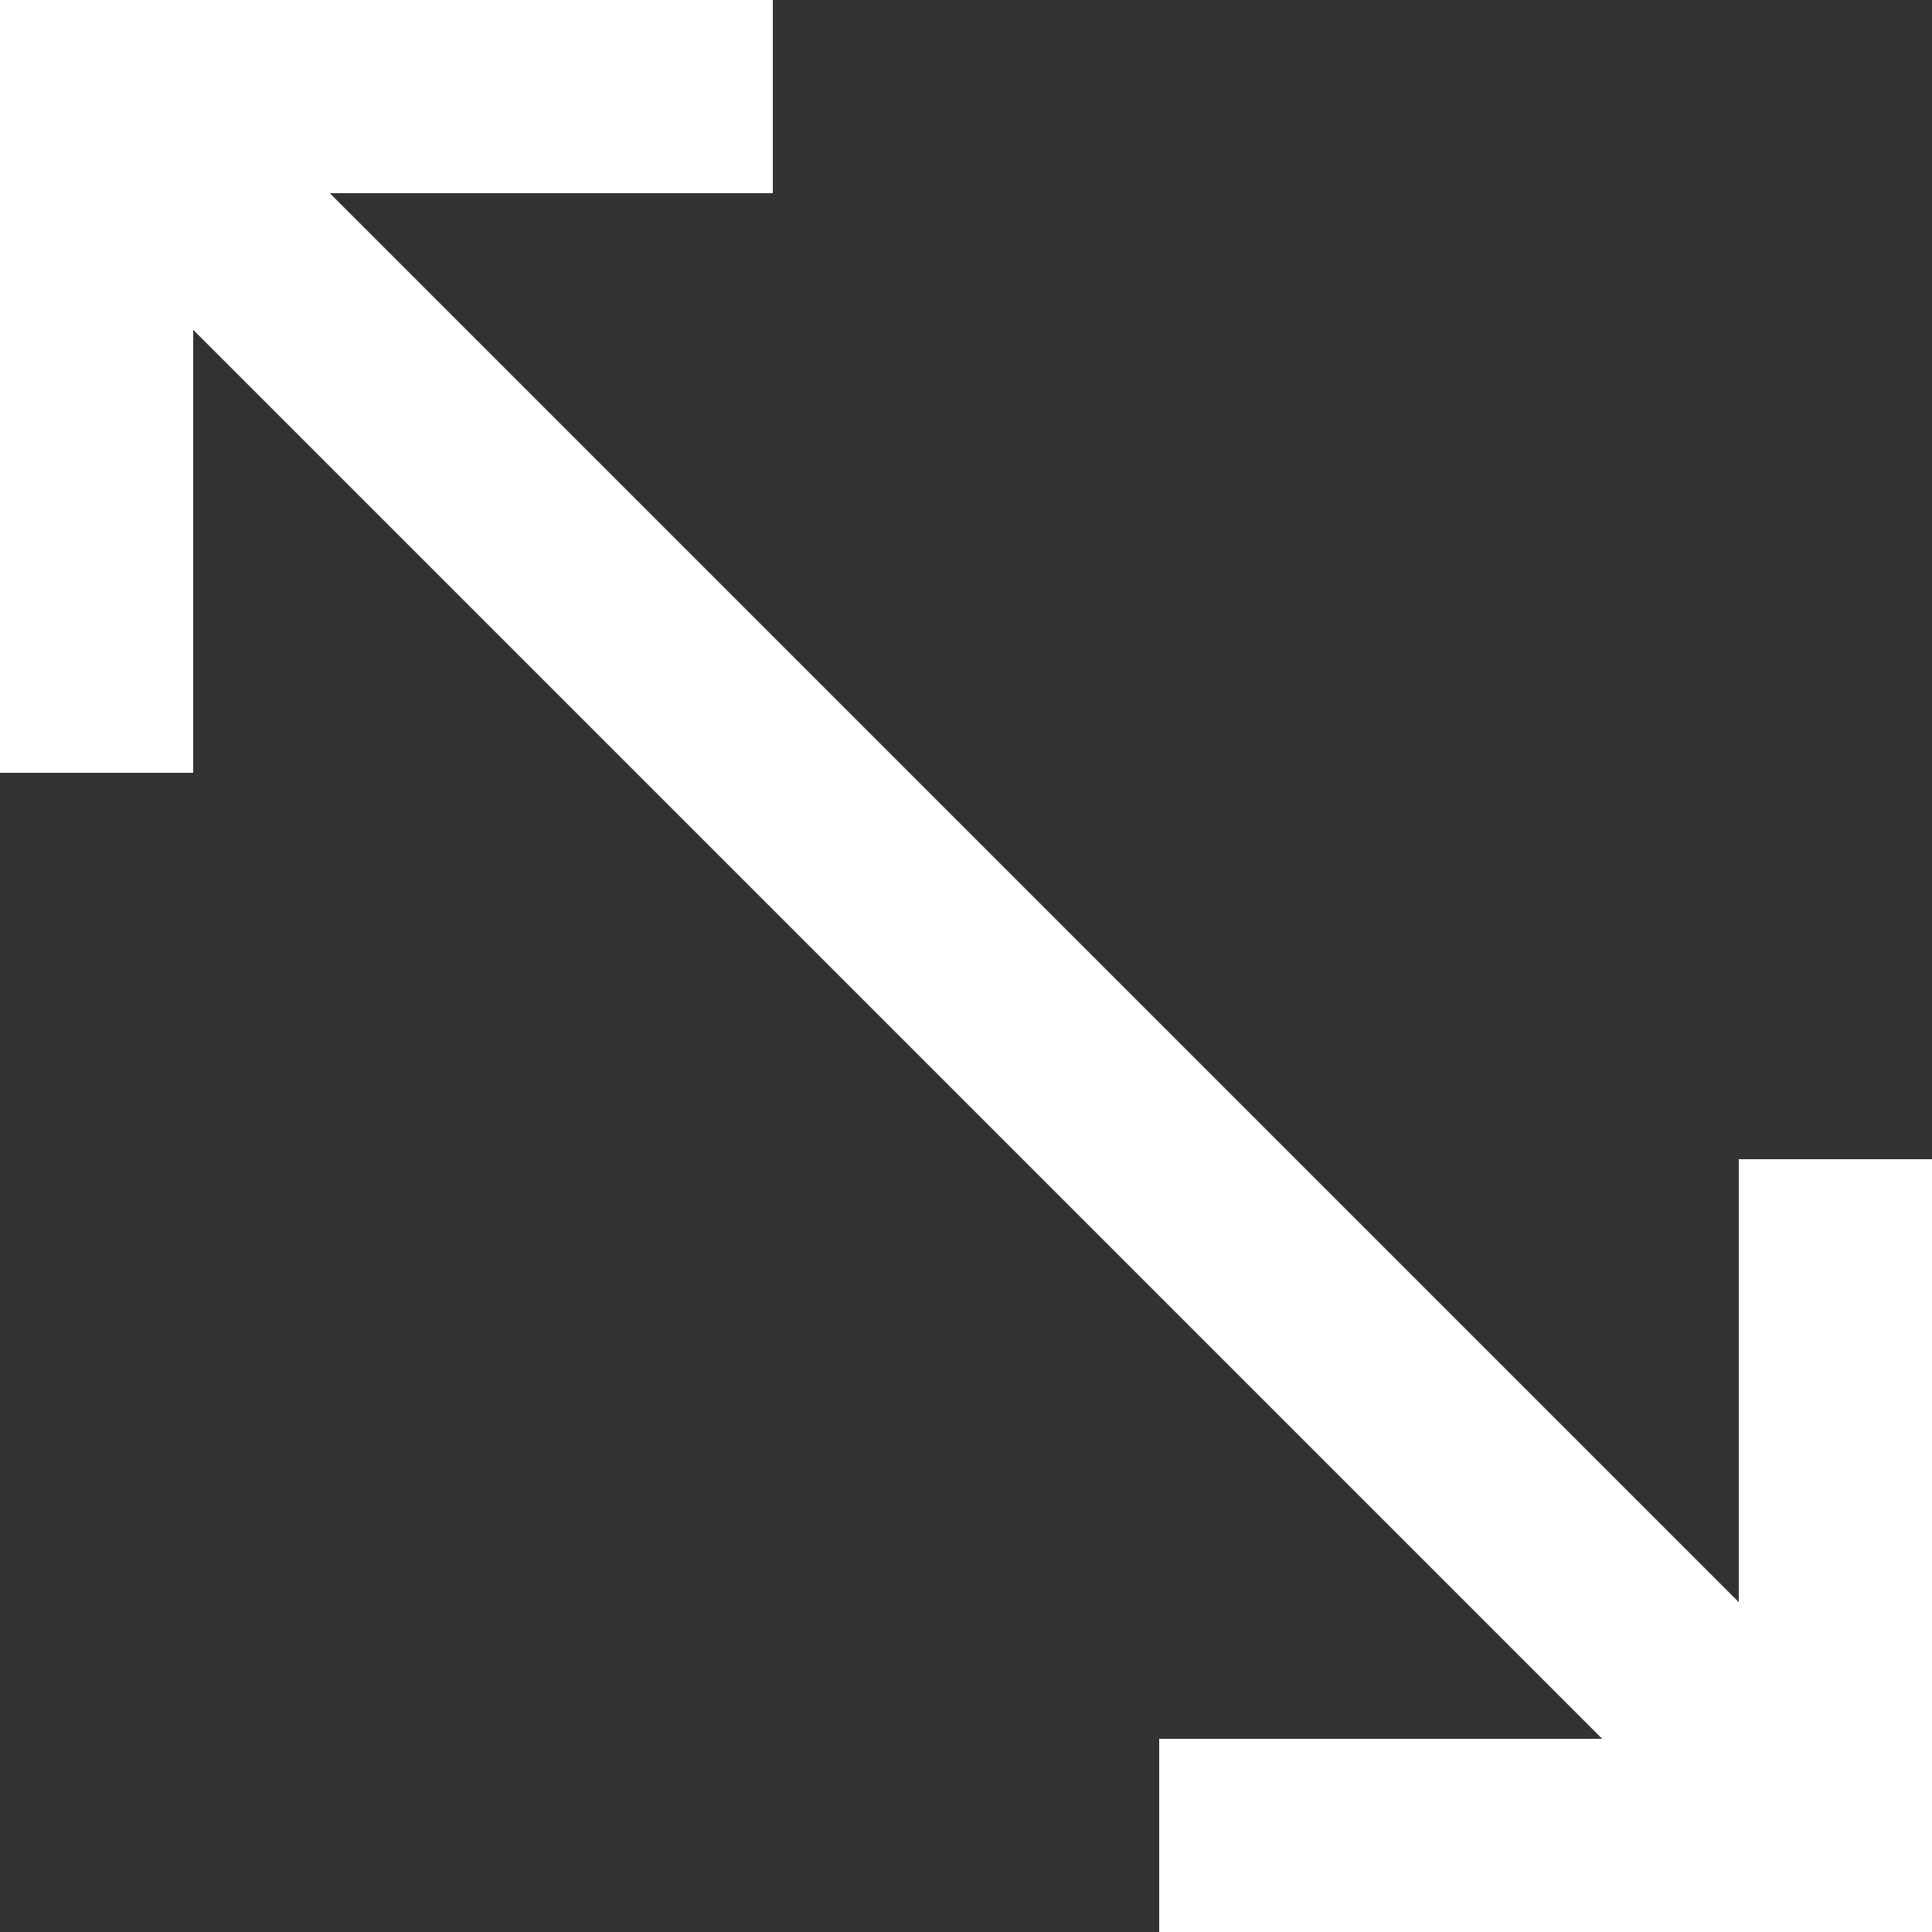 <?xml version="1.0" encoding="UTF-8" standalone="no"?>
<svg width="20px" height="20px" viewBox="0 0 20 20" version="1.1" xmlns="http://www.w3.org/2000/svg" xmlns:xlink="http://www.w3.org/1999/xlink">
    <rect x="0" y="0" width="20" height="20" fill="#333333" stroke="none"/>
    <!-- Generator: Sketch 3.8.1 (29687) - http://www.bohemiancoding.com/sketch -->
    <title>arrow_left_up_right_down [#371]</title>
    <desc>Created with Sketch.</desc>
    <defs></defs>
    <g id="Page-1" stroke="none" stroke-width="1" fill="none" fill-rule="evenodd">
        <g id="Dribbble-Dark-Preview" transform="translate(-100, -6559)" fill="#FFFFFF">
            <g id="icons" transform="translate(56, 160)">
                <path d="M64,6411 L64,6419 L56,6419 L56,6417 L60.586,6417 C48.042,6404.457 51.679,6408.093 46,6402.414 L46,6407 L44,6407 L44,6399 L52,6399 L52,6401 L47.414,6401 L51.963,6405.549 L62,6415.586 L62,6411 L64,6411 Z" id="arrow_left_up_right_down-[#371]"></path>
            </g>
        </g>
    </g>
</svg>